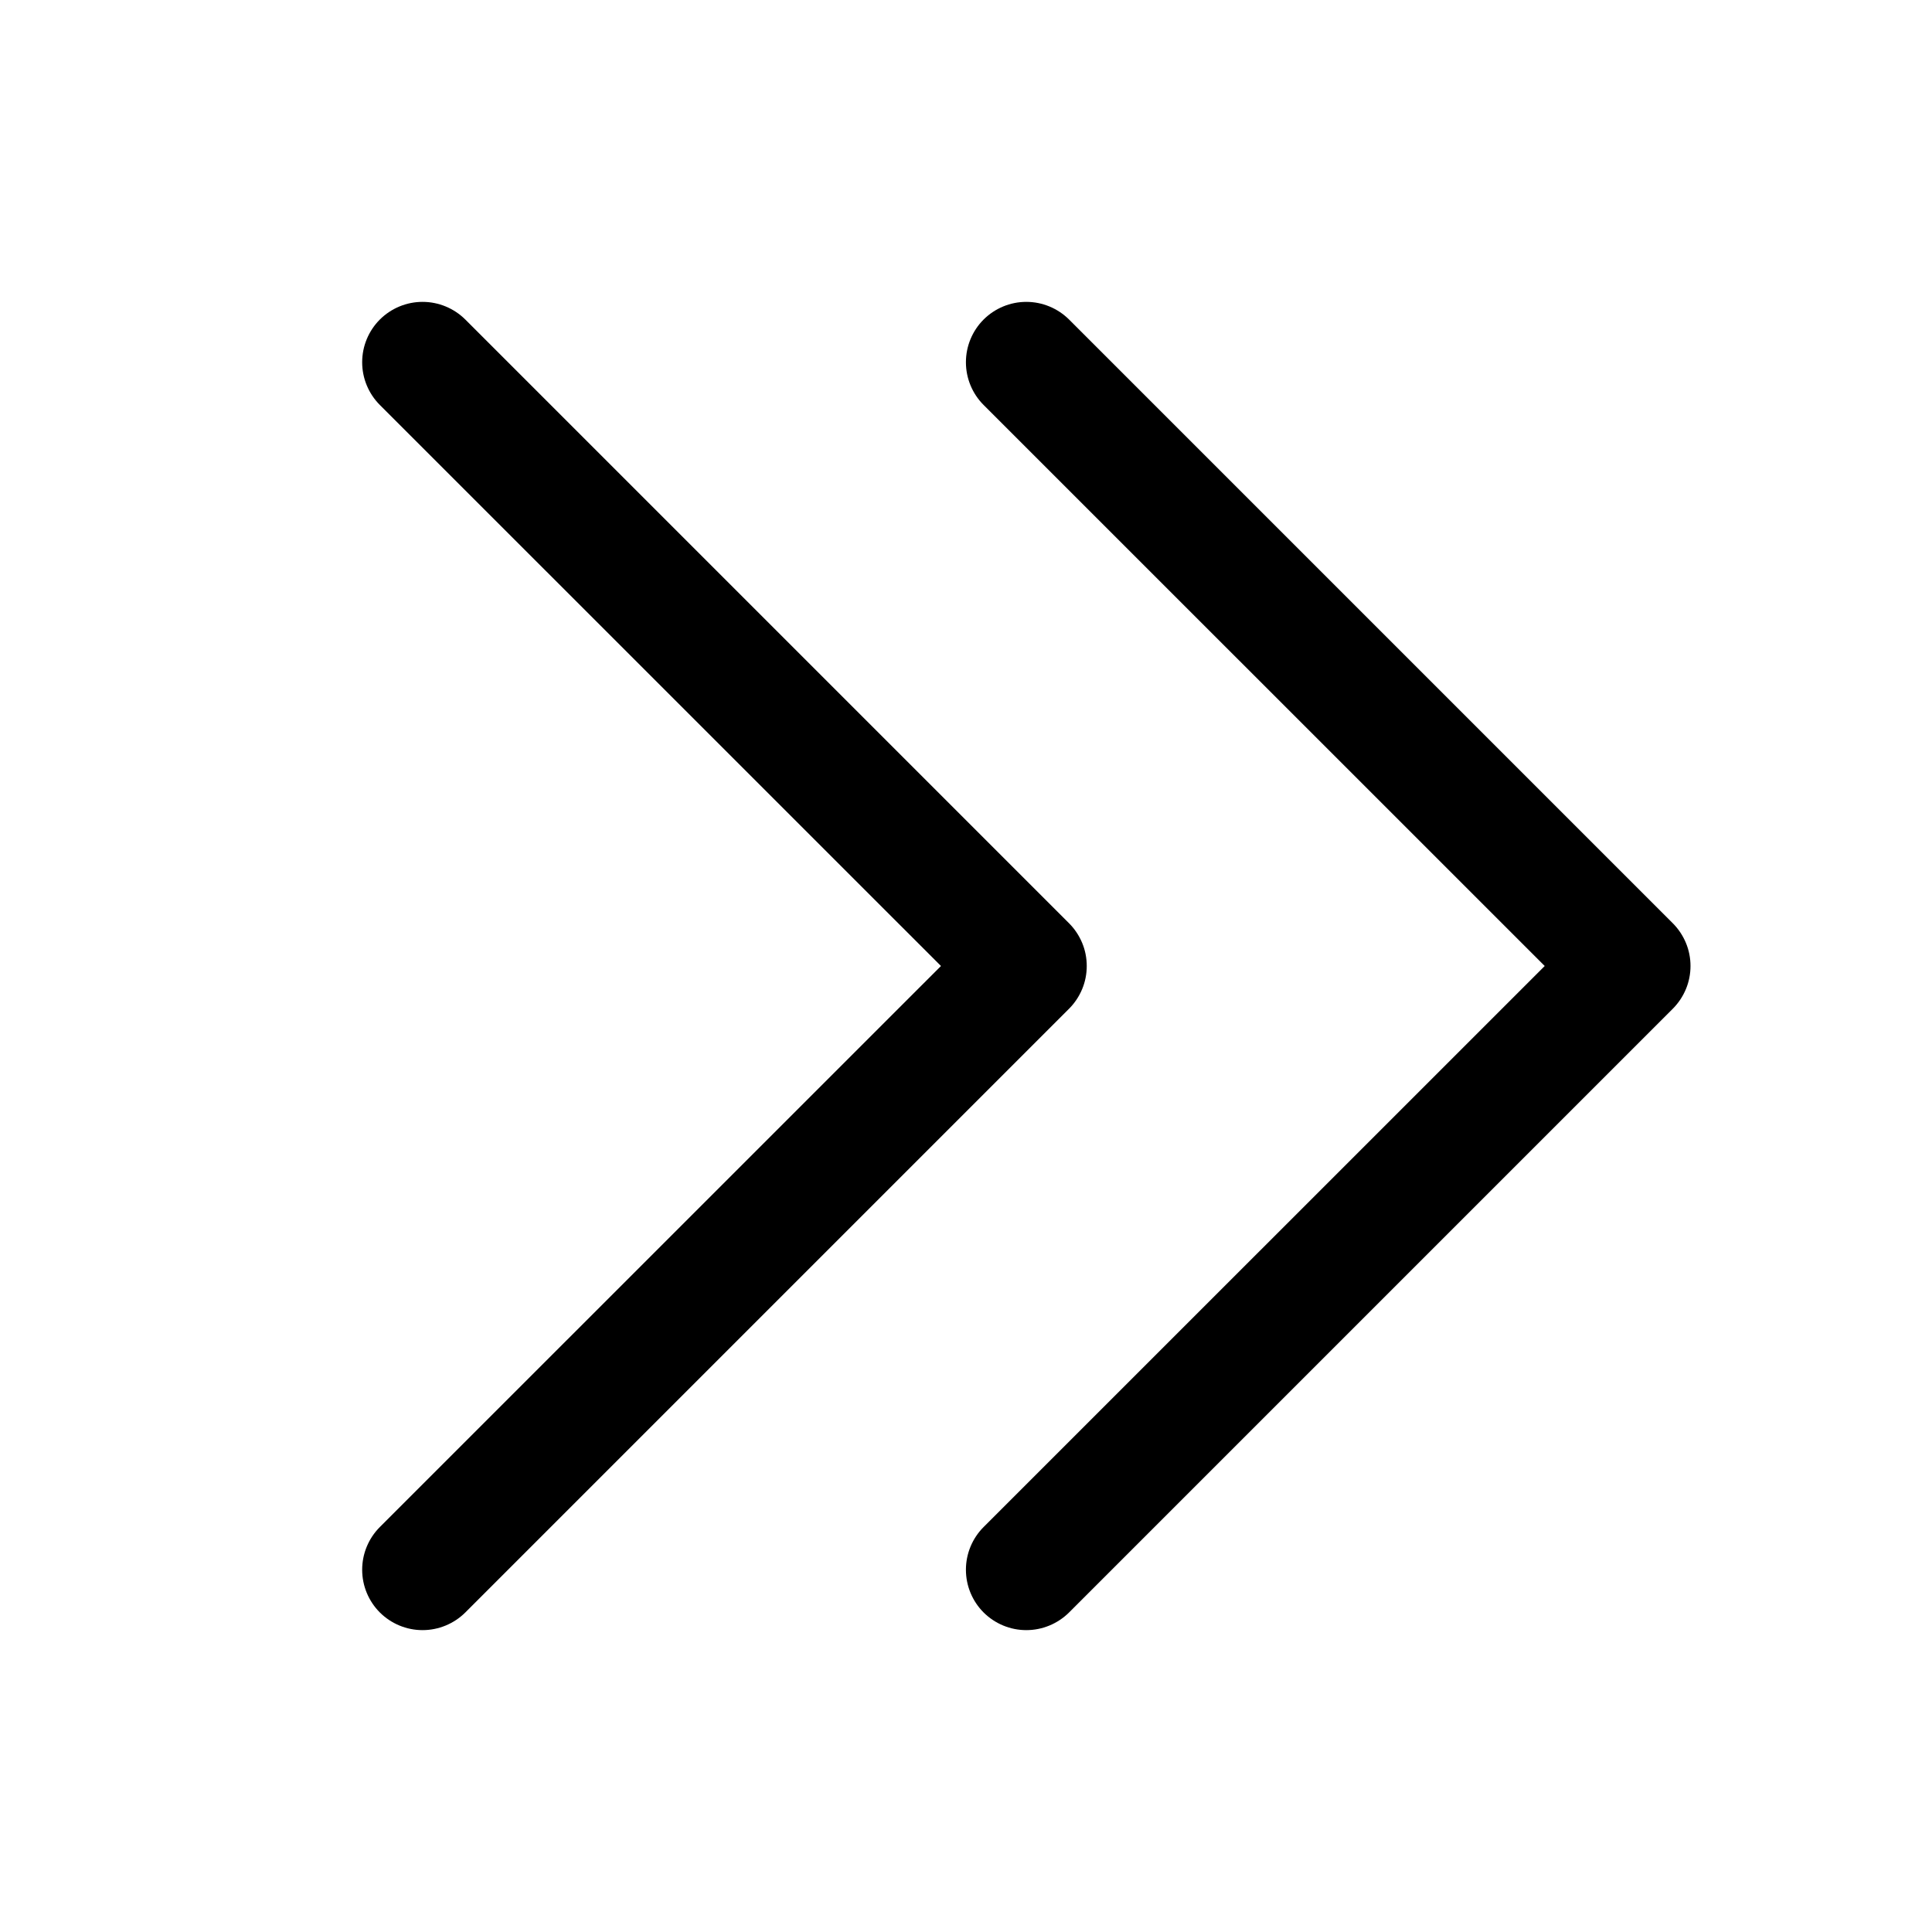 <svg width="24" height="24" viewBox="0 0 24 24" fill="none" xmlns="http://www.w3.org/2000/svg">
<path d="M13.28 12.531L5.78 20.031C5.639 20.171 5.448 20.25 5.249 20.25C5.05 20.25 4.86 20.171 4.719 20.031C4.578 19.89 4.499 19.699 4.499 19.5C4.499 19.301 4.578 19.11 4.719 18.969L11.689 12L4.719 5.031C4.578 4.89 4.499 4.699 4.499 4.5C4.499 4.301 4.578 4.11 4.719 3.969C4.86 3.829 5.05 3.75 5.249 3.75C5.448 3.75 5.639 3.829 5.78 3.969L13.28 11.469C13.35 11.539 13.405 11.622 13.443 11.713C13.481 11.804 13.5 11.901 13.5 12C13.5 12.098 13.481 12.196 13.443 12.287C13.405 12.378 13.35 12.461 13.28 12.531ZM20.78 11.469L13.28 3.969C13.139 3.829 12.948 3.75 12.749 3.75C12.55 3.75 12.36 3.829 12.219 3.969C12.078 4.11 11.999 4.301 11.999 4.5C11.999 4.699 12.078 4.89 12.219 5.031L19.189 12L12.219 18.969C12.078 19.11 11.999 19.301 11.999 19.5C11.999 19.699 12.078 19.89 12.219 20.031C12.36 20.171 12.55 20.25 12.749 20.25C12.948 20.25 13.139 20.171 13.28 20.031L20.78 12.531C20.85 12.461 20.905 12.378 20.943 12.287C20.981 12.196 21 12.098 21 12C21 11.901 20.981 11.804 20.943 11.713C20.905 11.622 20.85 11.539 20.78 11.469Z" fill="black"/>
</svg>
